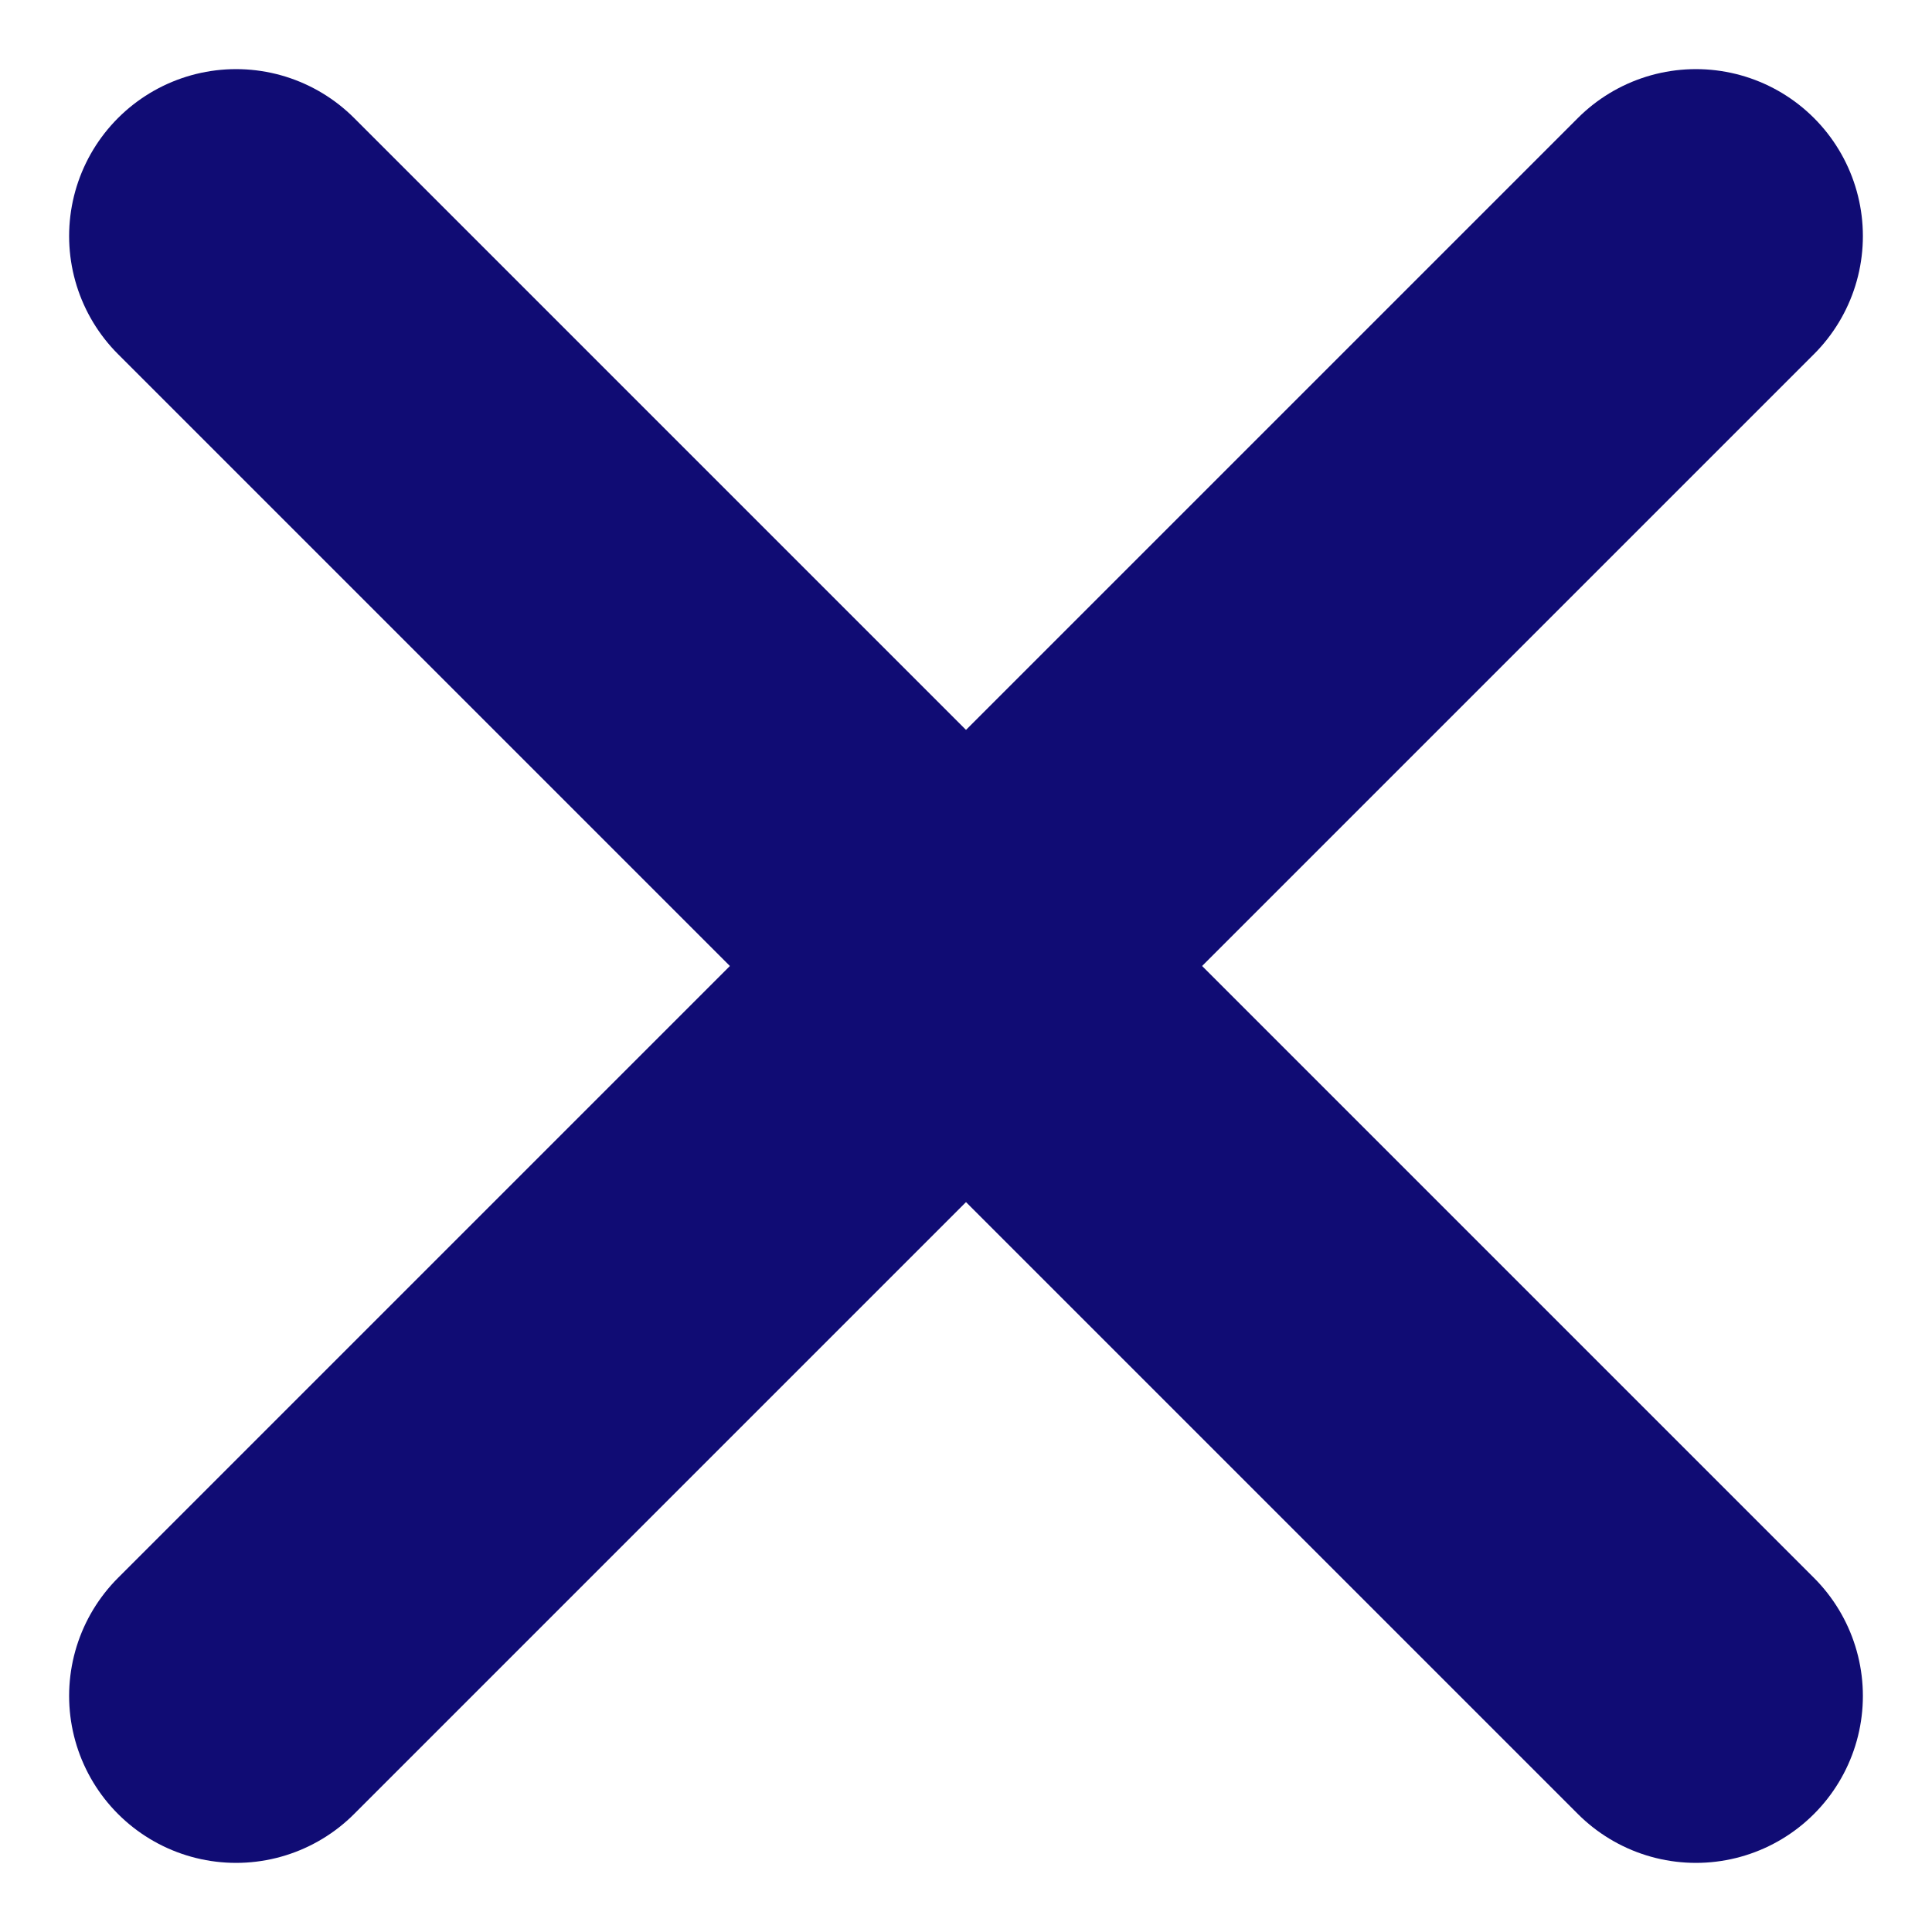<svg xmlns="http://www.w3.org/2000/svg" width="11.572" height="11.572" viewBox="0 0 11.572 11.572">
  <g id="Group_932" data-name="Group 932" transform="translate(1.414 1.414)">
    <line id="Line_25" data-name="Line 25" x2="8.744" y2="8.744" fill="none" stroke="#100c74" stroke-linecap="round" stroke-width="2"/>
    <line id="Line_26" data-name="Line 26" y1="8.744" x2="8.744" fill="none" stroke="#100c74" stroke-linecap="round" stroke-width="2"/>
  </g>
</svg>
